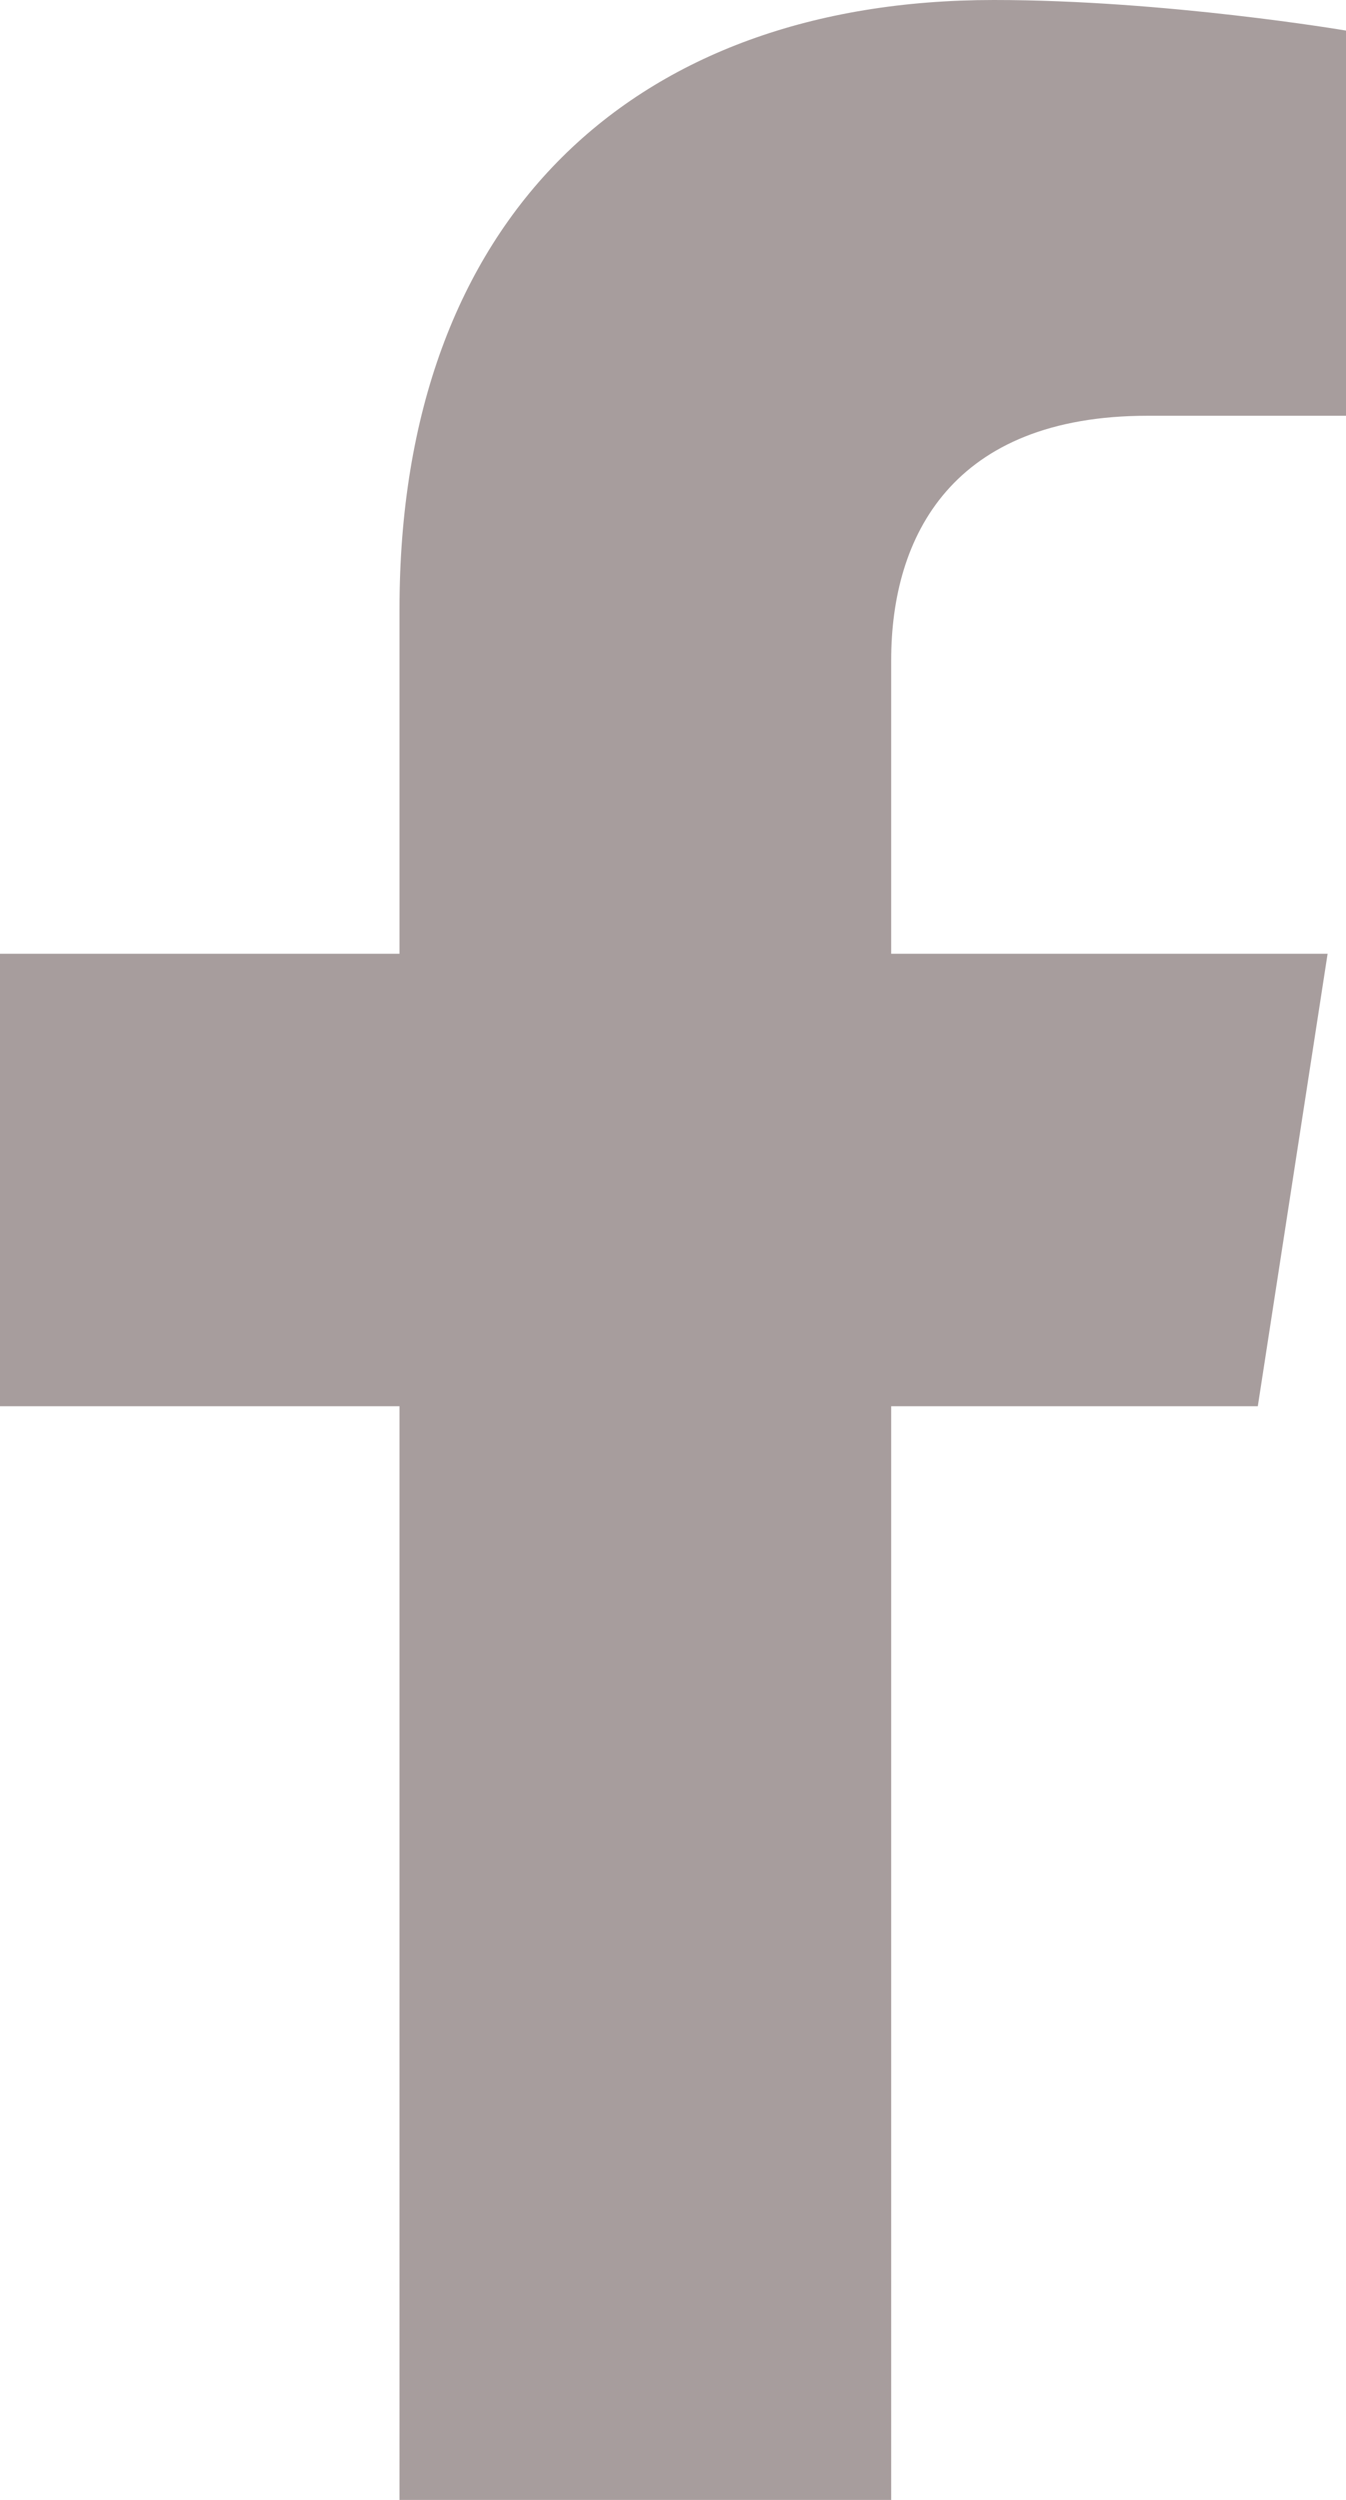 <svg width="21" height="39" viewBox="0 0 21 39" fill="none" xmlns="http://www.w3.org/2000/svg">
<path d="M19.624 21.938L20.713 14.879H13.904V10.299C13.904 8.368 14.855 6.486 17.905 6.486H21V0.477C21 0.477 18.191 0 15.505 0C9.898 0 6.233 3.381 6.233 9.5V14.879H0V21.938H6.233V39H13.904V21.938H19.624Z" fill="#A79D9D"/>
</svg>
